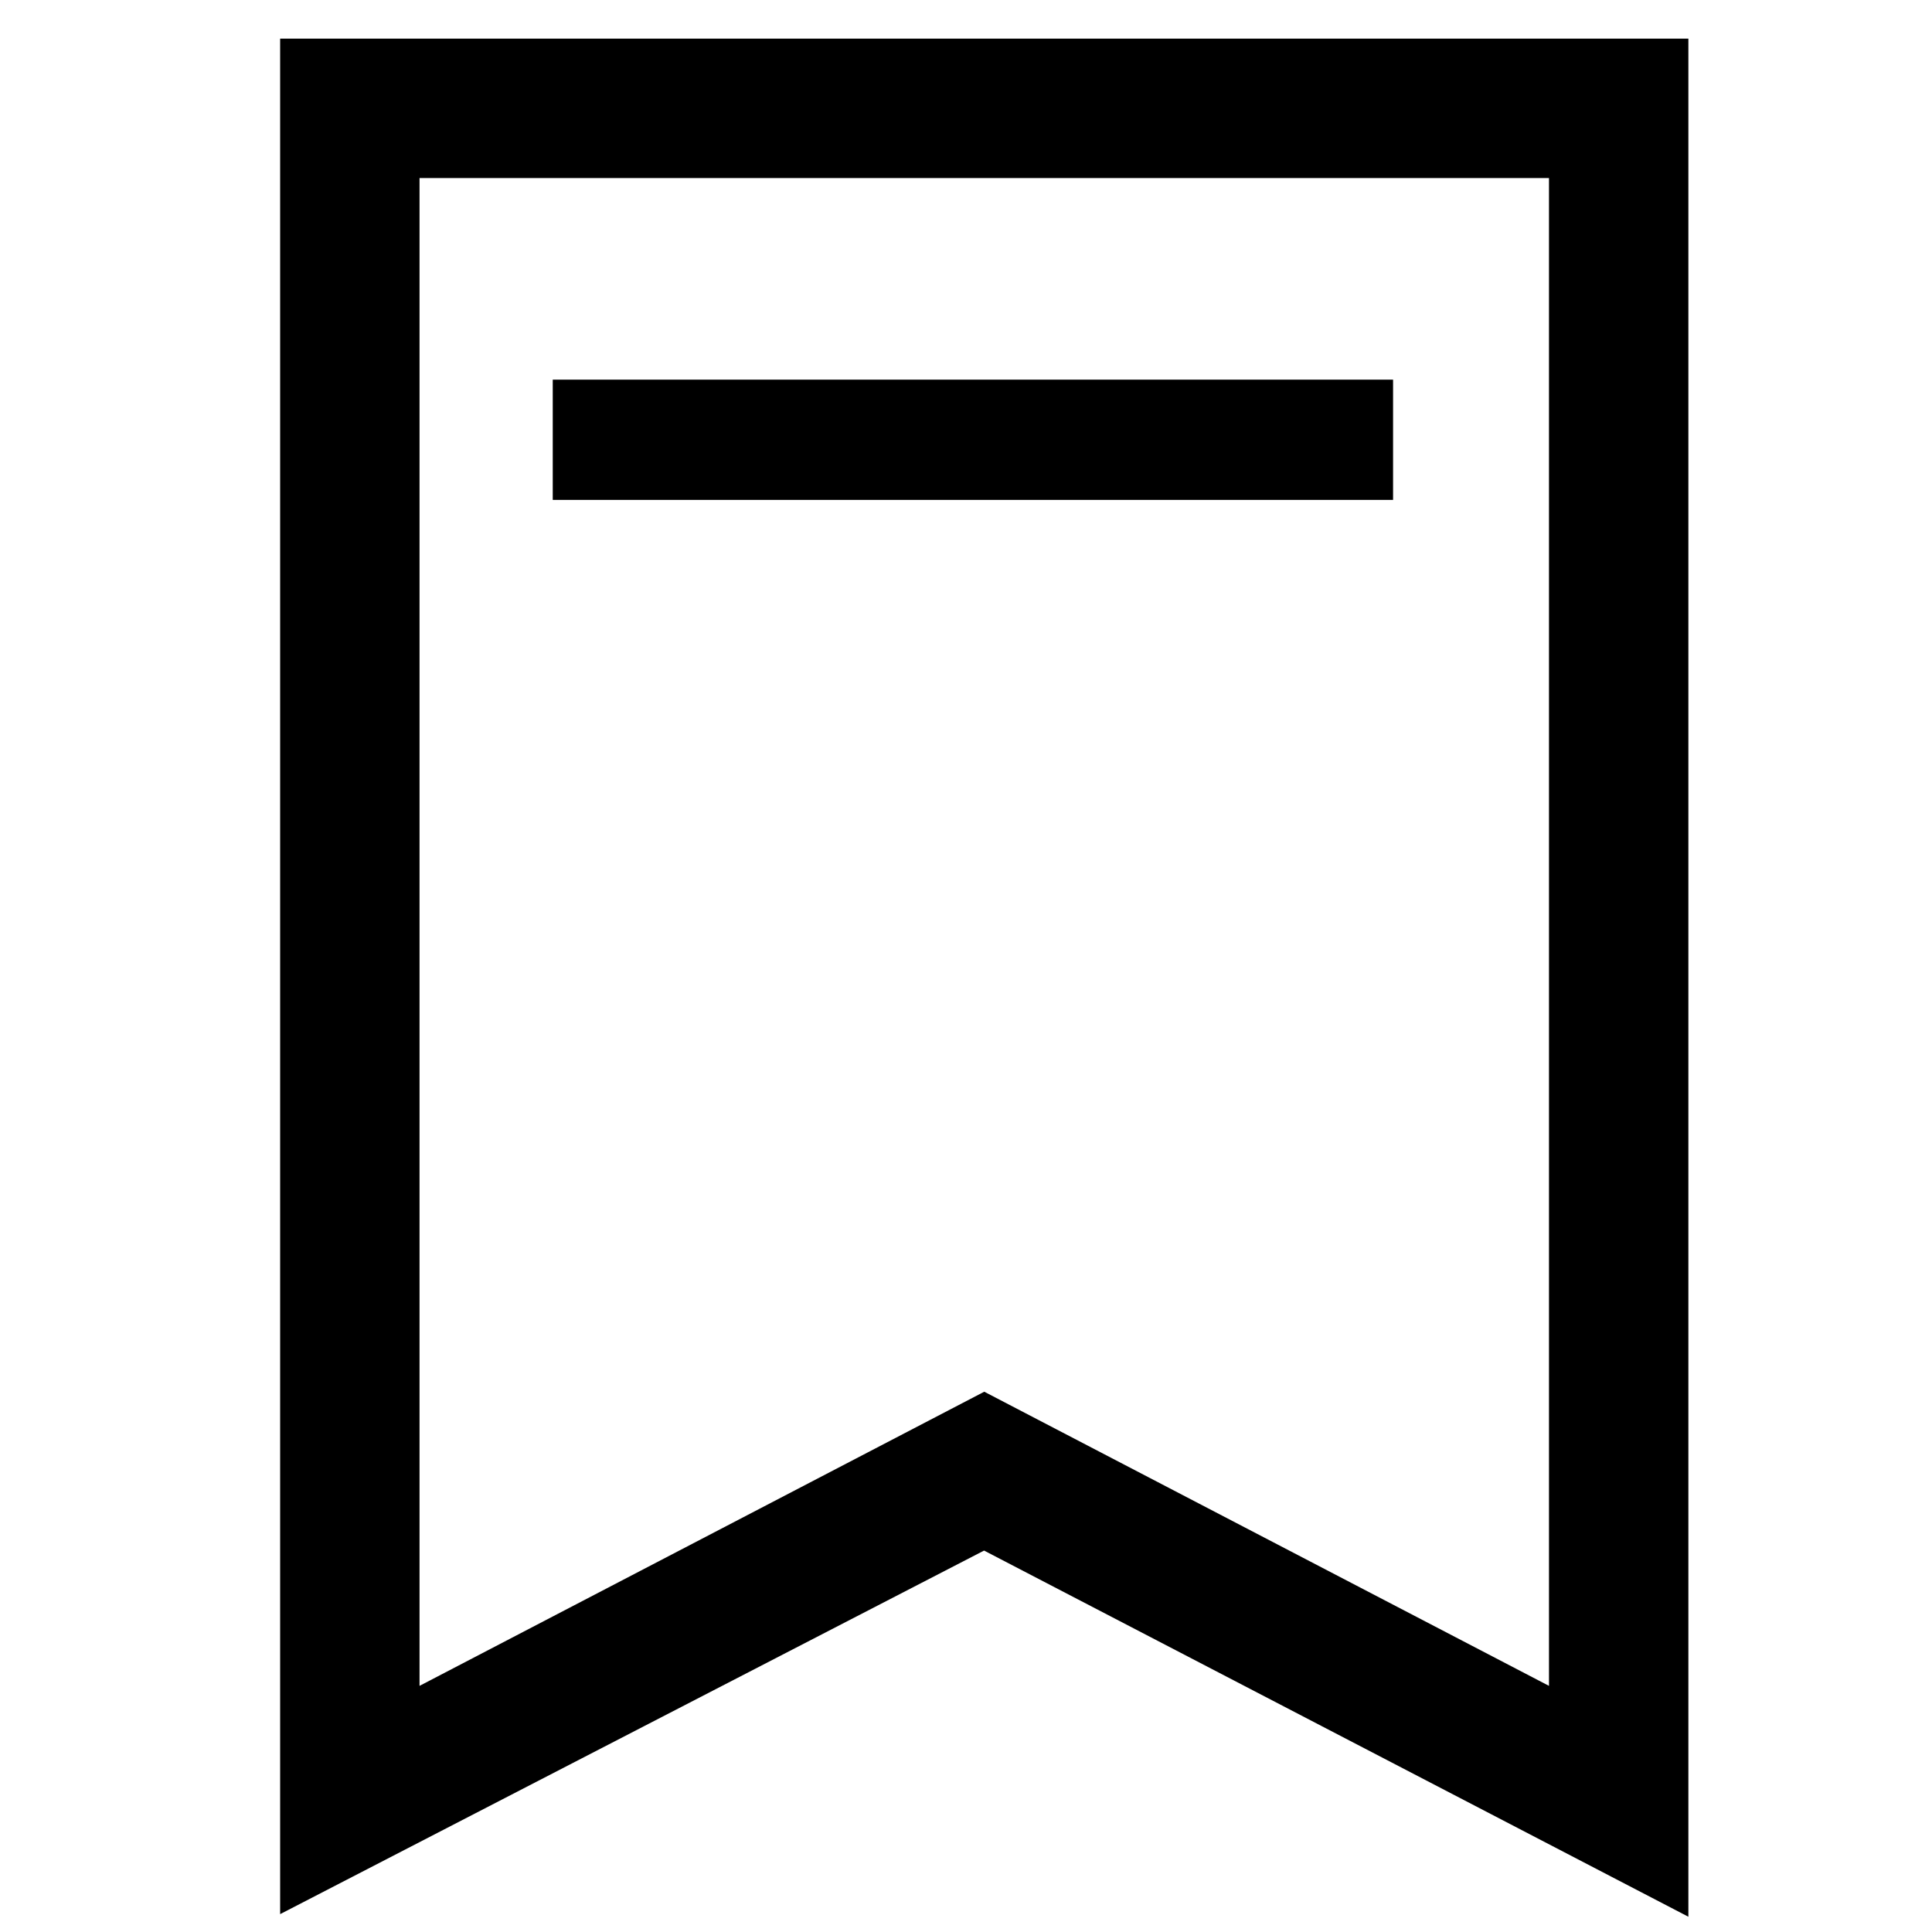 <svg xmlns="http://www.w3.org/2000/svg" width="20" height="20" viewBox="0 0 20 20">
    <g fill-rule="nonzero">
        <path d="M16.035 1.843H4.343v15.609l5.846-3.045 5.846 3.045V1.843zM3.143 19.43V.643h14.092V19.43l-7.046-3.67-7.046 3.67zm7.045-3.379L2.9 19.815V.4h14.578v19.442l-7.29-3.79zM16.278 1.6H4.1v16.245l6.09-3.145 6.088 3.166V1.6z"/>
        <path d="M5.722 5.175V3.93h8.699v1.245z"/>
    </g>
</svg>
